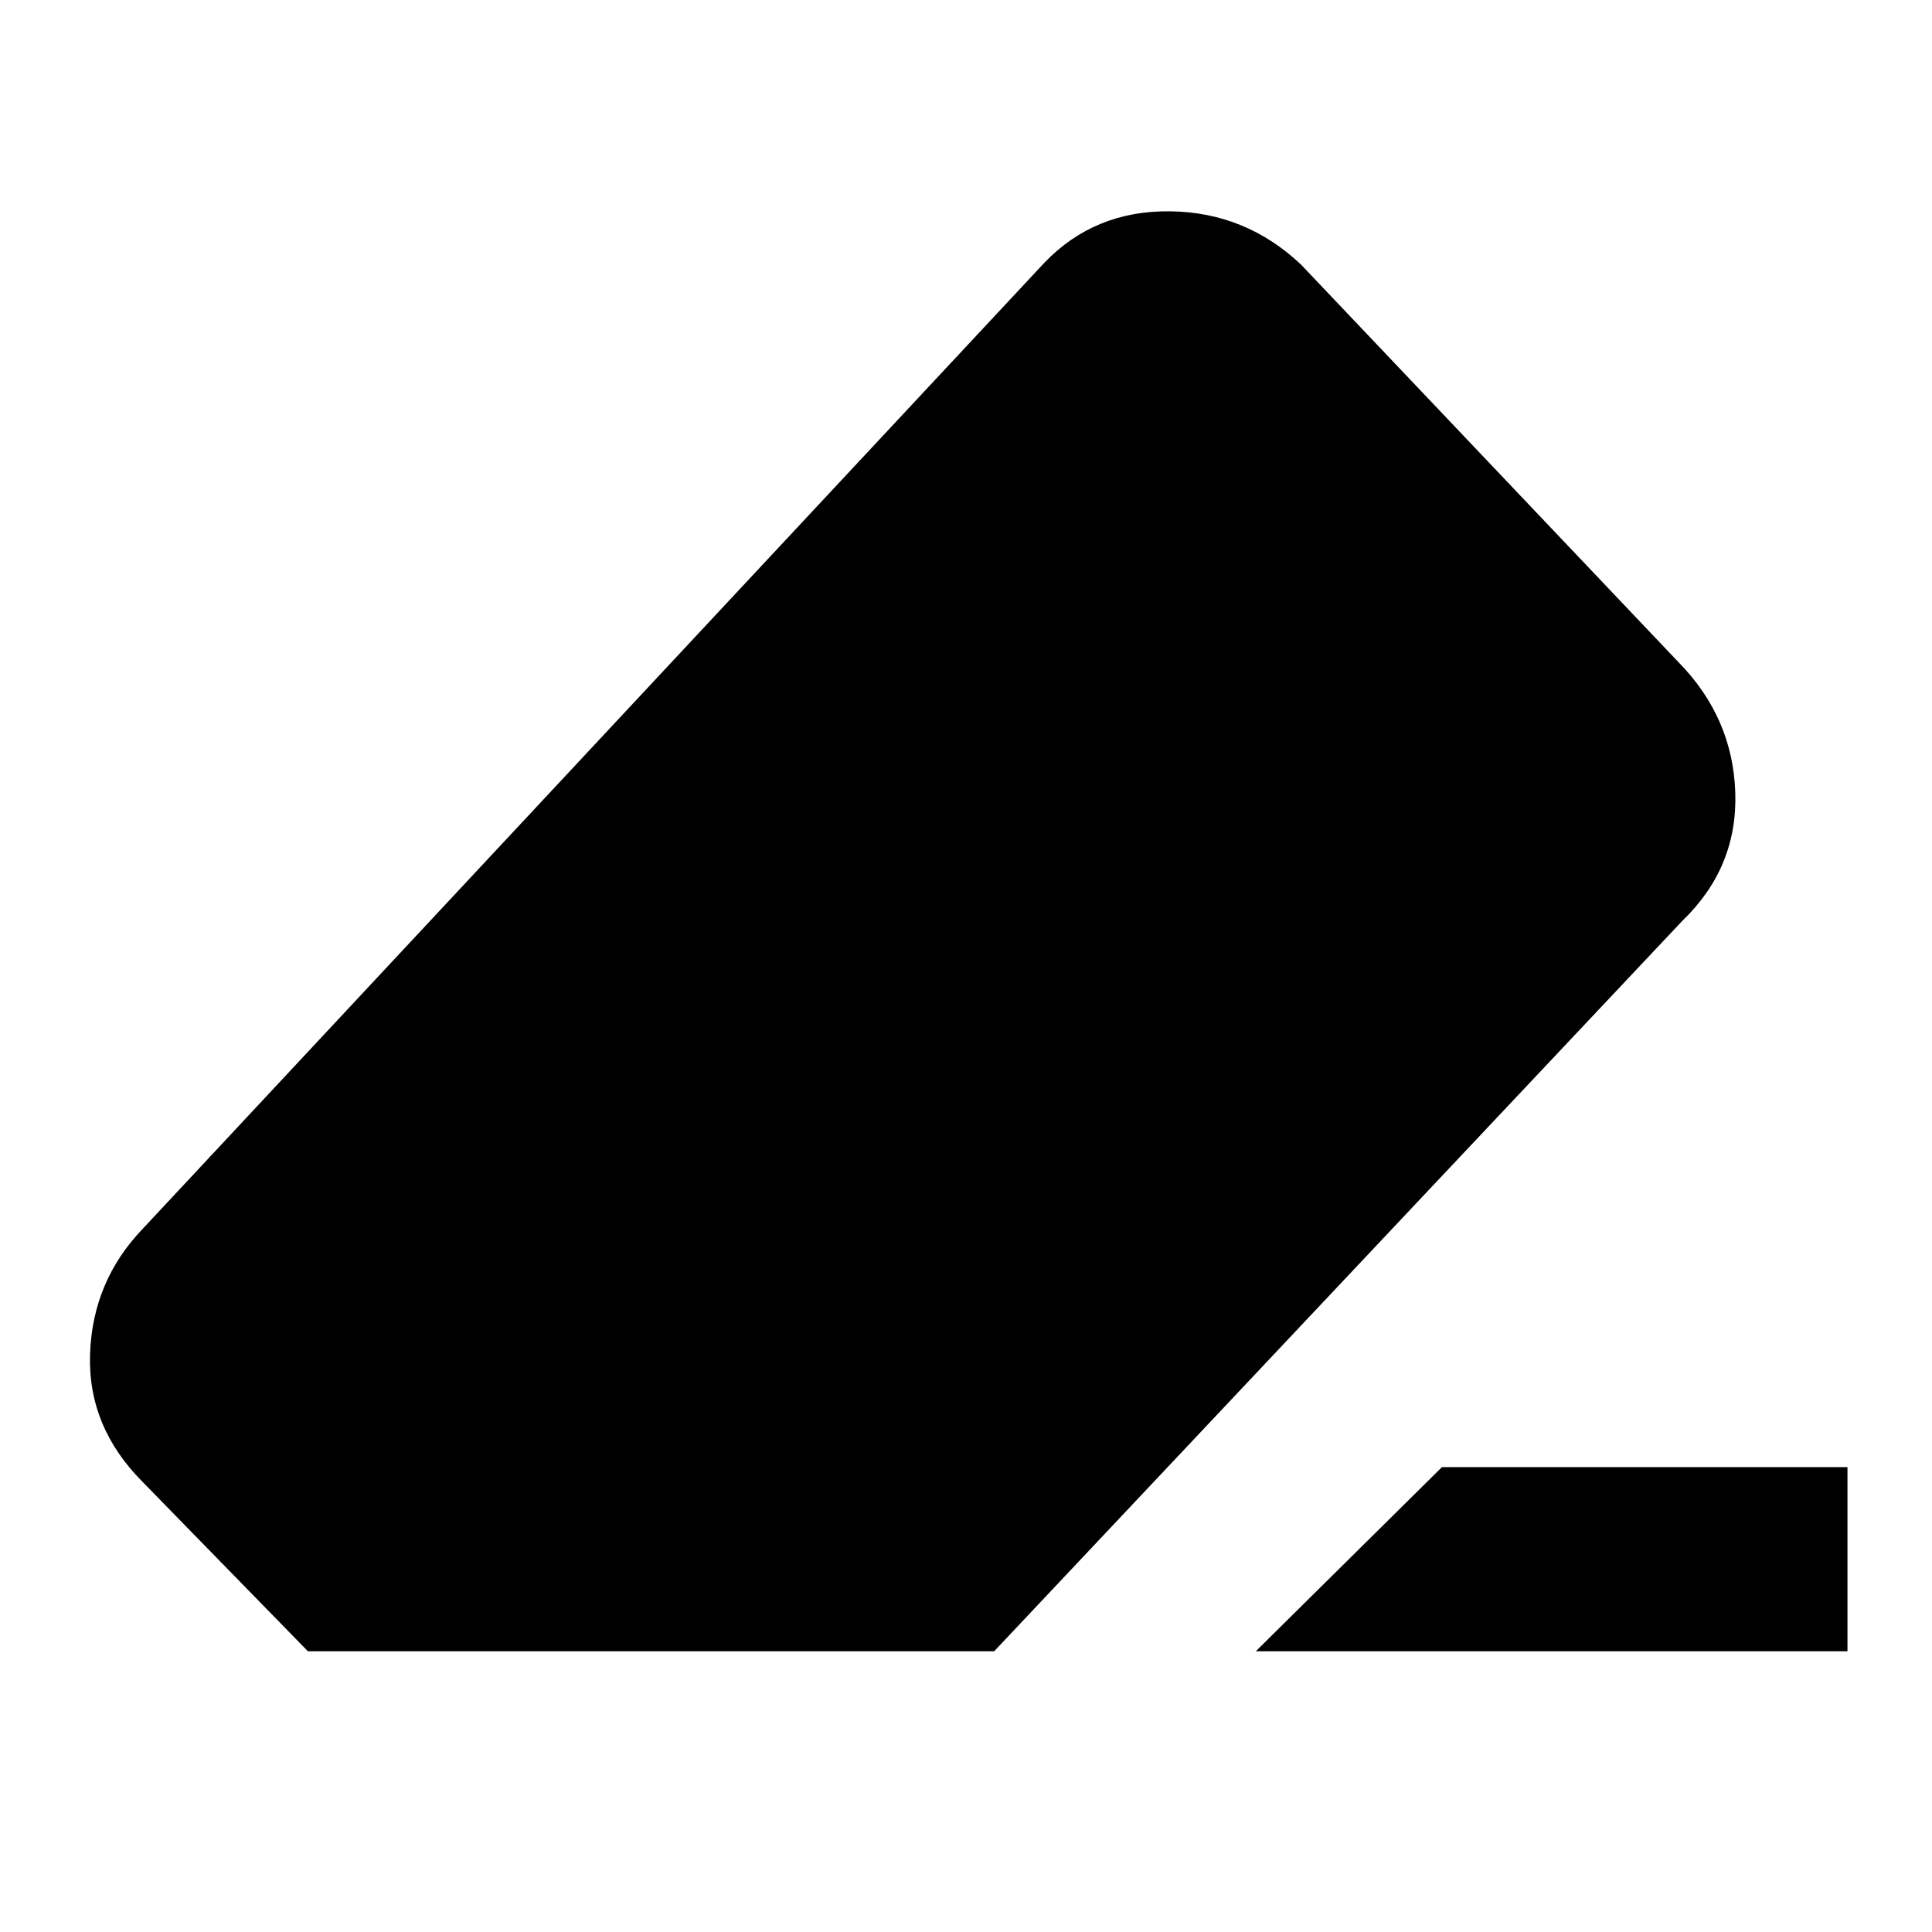 <svg xmlns="http://www.w3.org/2000/svg" height="48" viewBox="0 -960 960 960" width="48"><path d="M716.5-231H918v91.5H624l92.5-91.5ZM153-139.5l-82-84Q43.5-251 44.75-287.25T71-349.5l448-480q25-26 62.5-25.5t65 26.5L834-631q27 27.5 28.25 64.75T836-502.5l-342 363H153Z"/></svg>